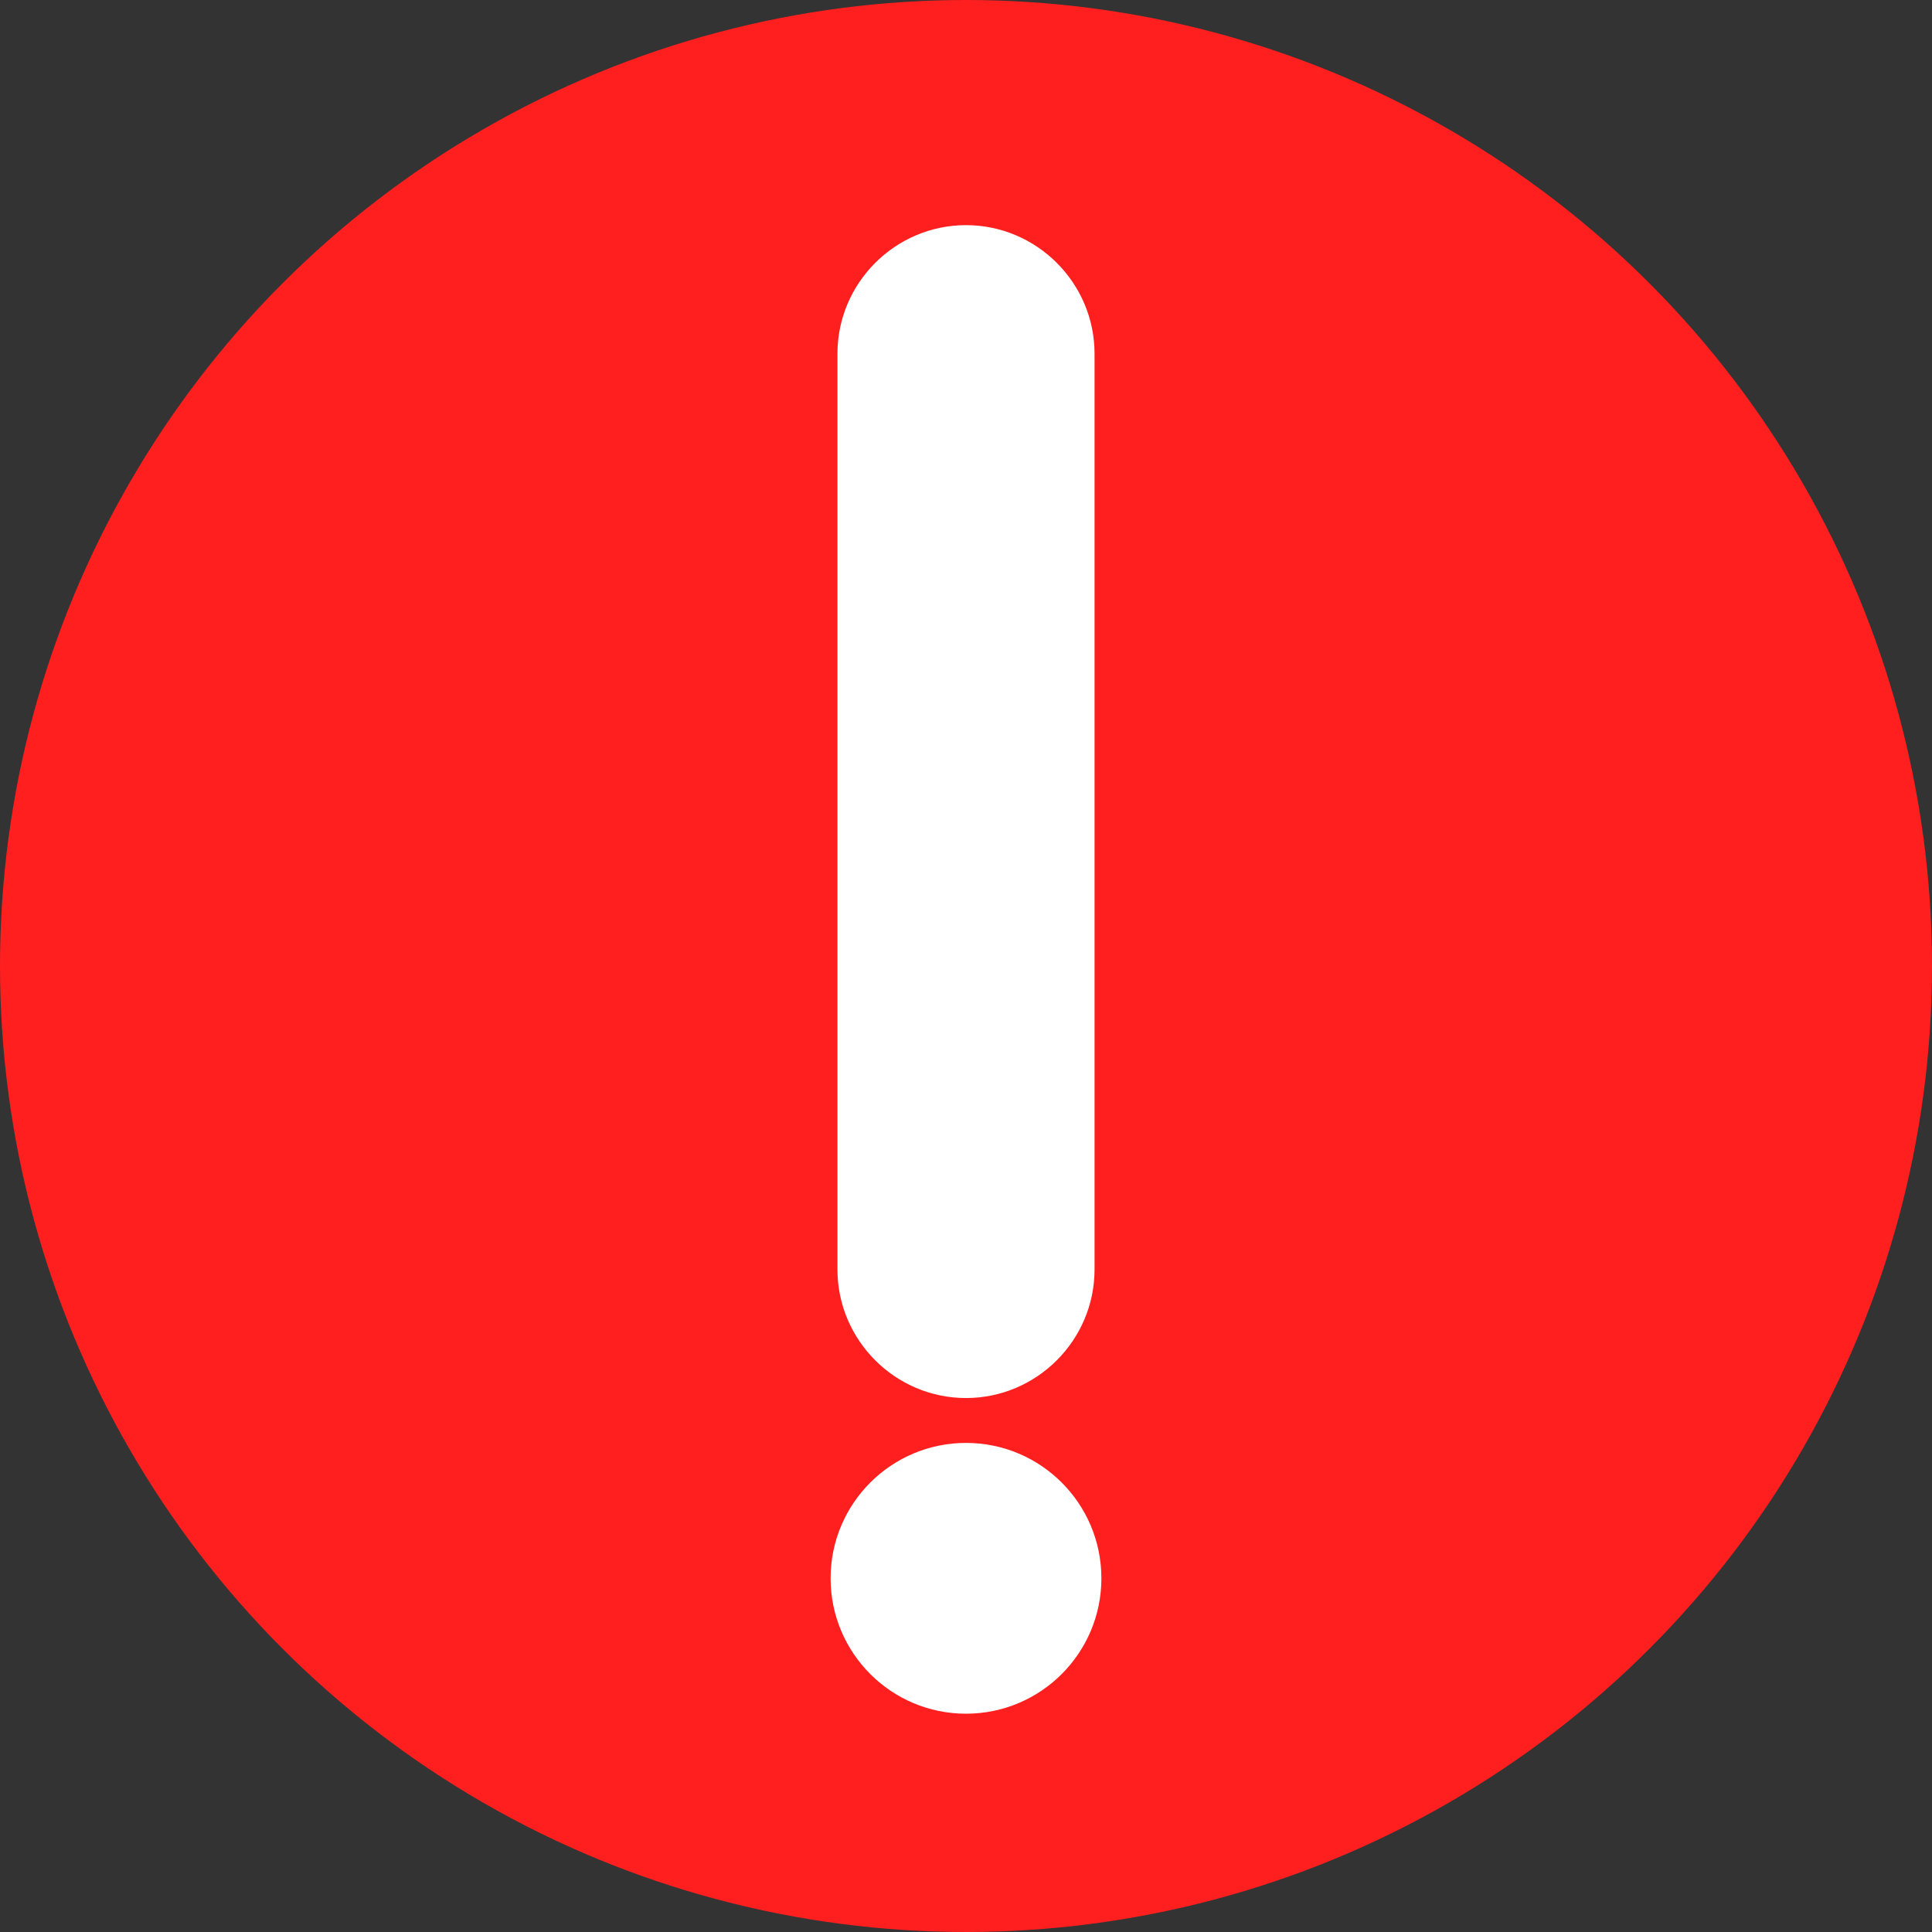 <svg clip-rule="evenodd" fill-rule="evenodd" height="512" image-rendering="optimizeQuality" shape-rendering="geometricPrecision" text-rendering="geometricPrecision" viewBox="0 0 2.54 2.54" width="512" xmlns="http://www.w3.org/2000/svg"><rect x="0" y="0" width="2.54" height="2.54" fill="#333333" stroke="none"/><g id="图层_x0020_1"><circle cx="1.27" cy="1.27" fill="#ff1f1f" r="1.27"/><g fill="#fff"><path d="m1.101 1.58v-1.026-.089c0-.093.076-.169.169-.169.093 0 .169.076.169.169v.089 1.026.089c0 .093-.076.169-.169.169-.093 0-.169-.076-.169-.169z"/><circle cx="1.27" cy="2.075" r=".178"/></g></g></svg>